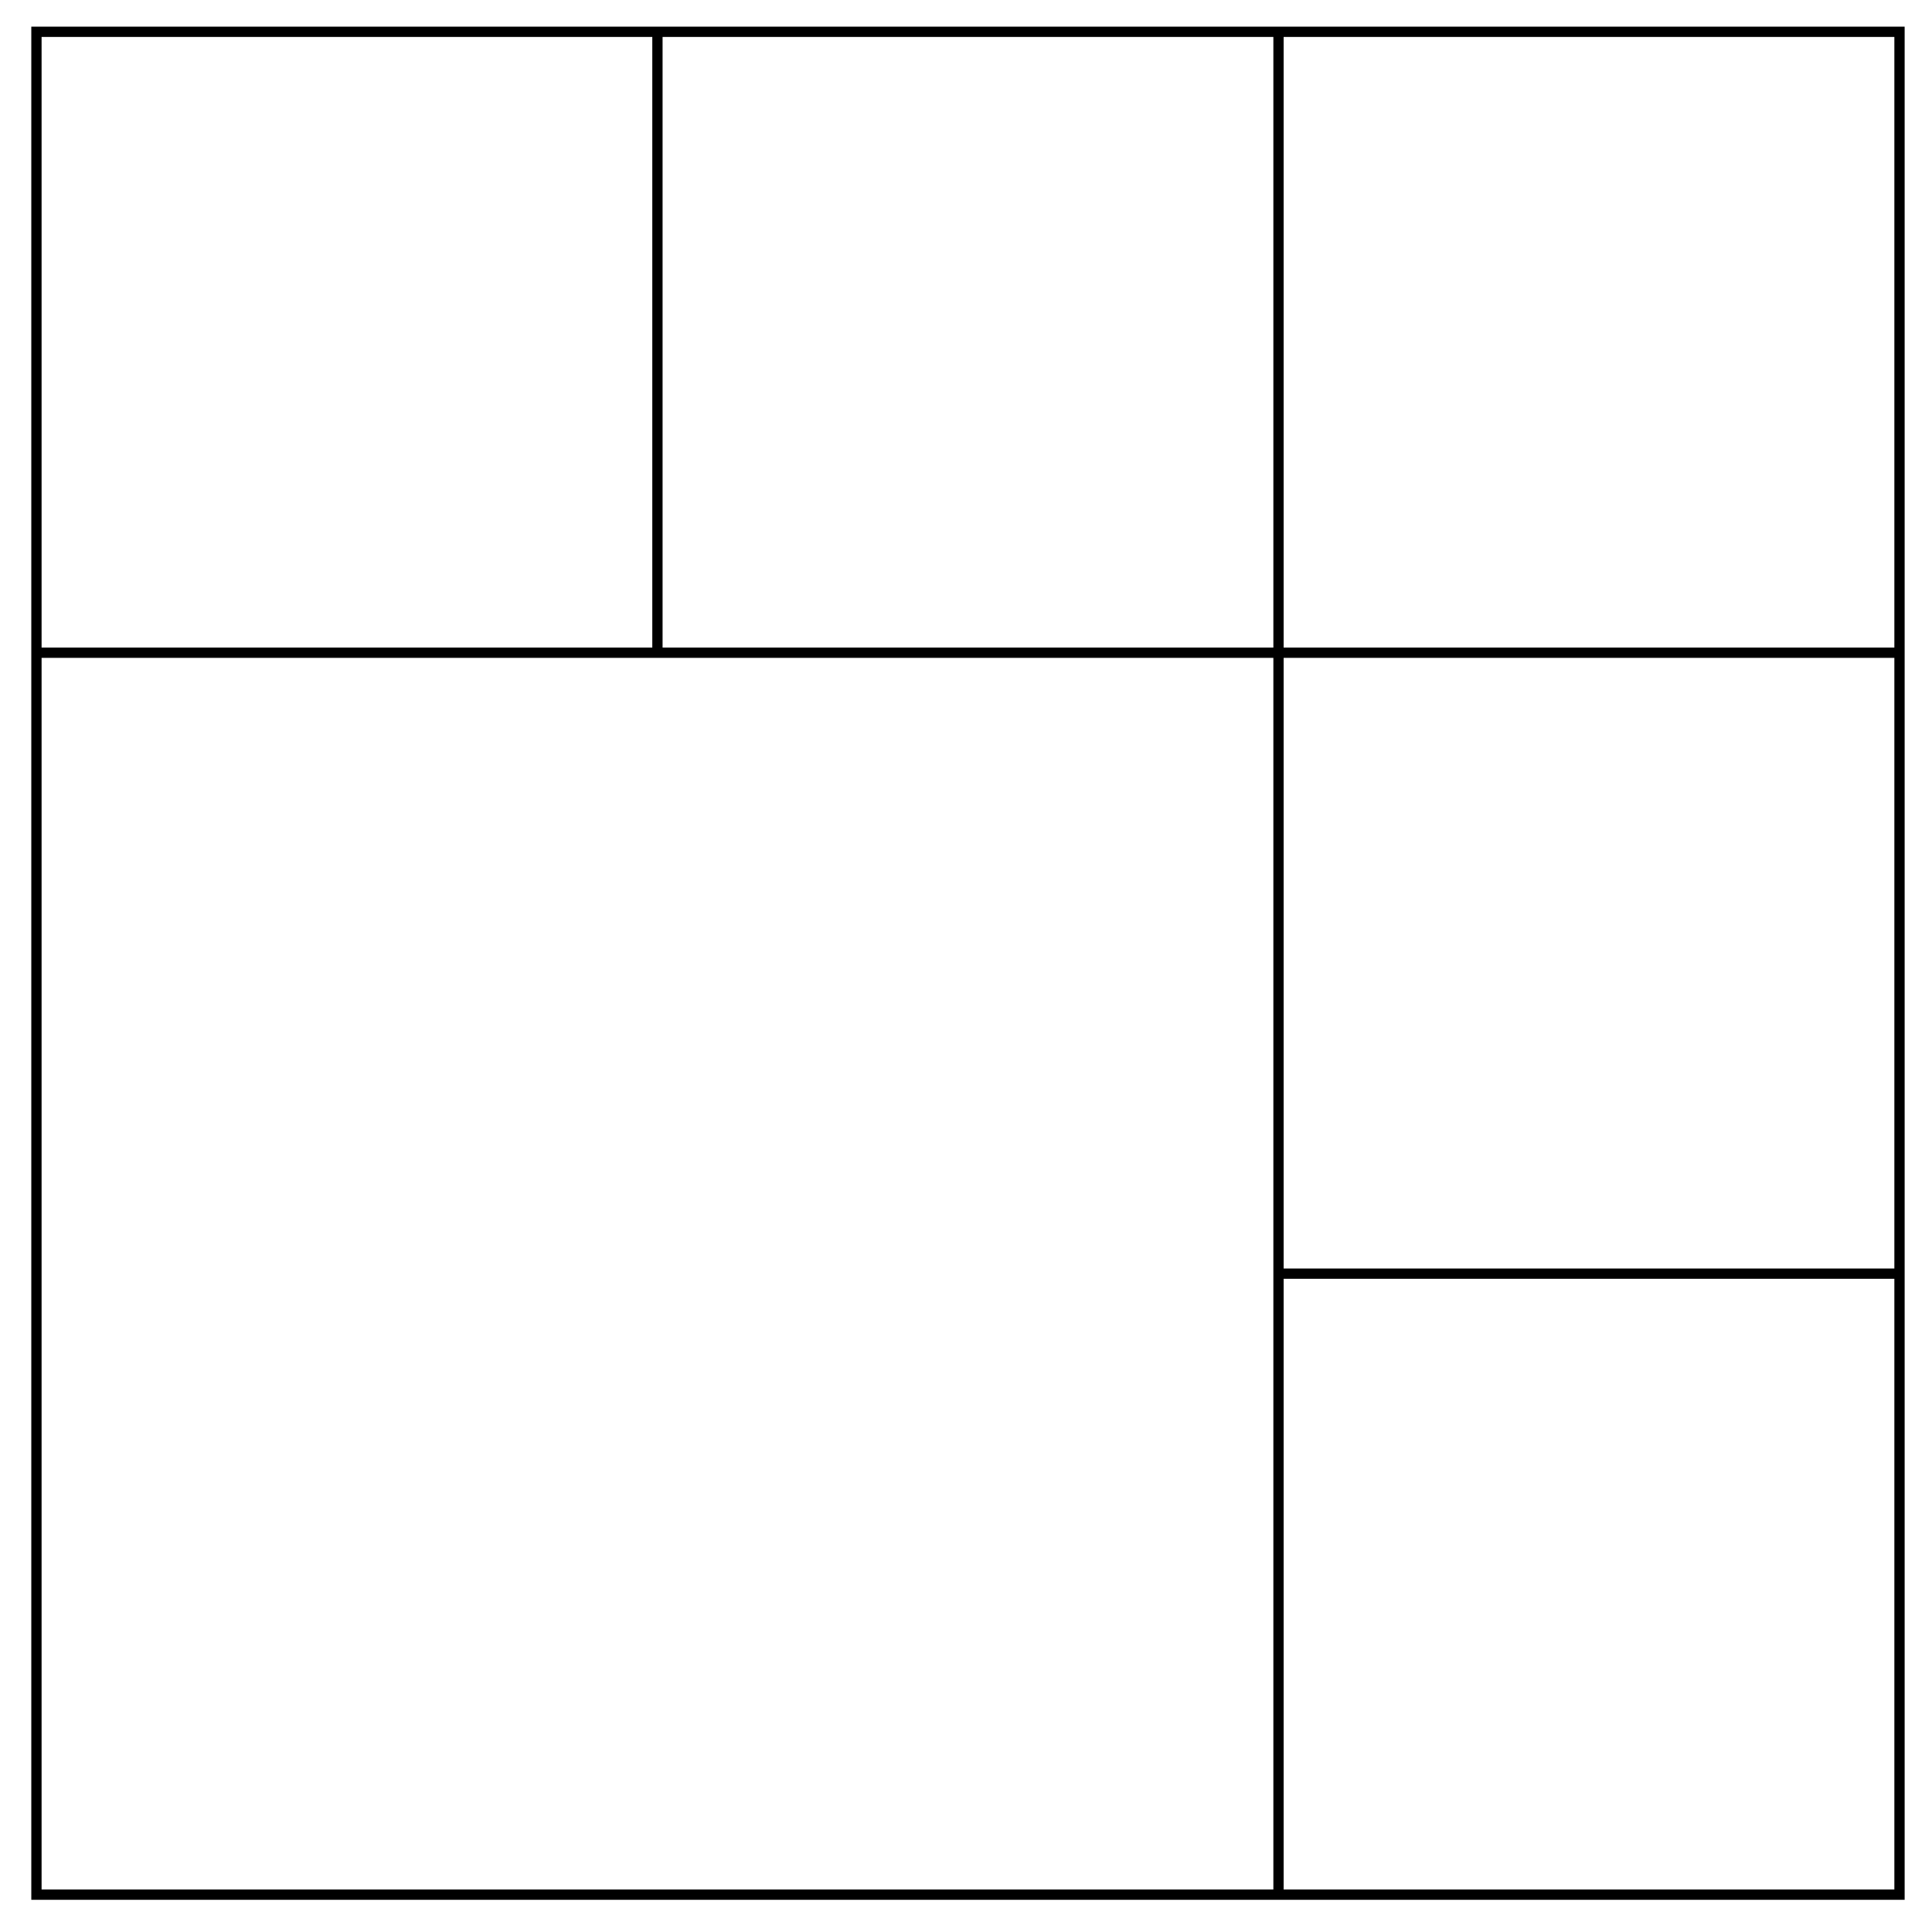 <?xml version="1.0" encoding="UTF-8"?>
<svg xmlns="http://www.w3.org/2000/svg" xmlns:xlink="http://www.w3.org/1999/xlink" width="74.96pt" height="74.916pt" viewBox="0 0 74.96 74.916" version="1.1">
<g id="surface1">
<path style="fill:none;stroke-width:0.399;stroke-linecap:butt;stroke-linejoin:miter;stroke:rgb(0%,0%,0%);stroke-opacity:1;stroke-miterlimit:10;" d="M 0 -0.002 L 72.285 -0.002 L 72.285 72.284 L 0 72.284 Z M 0 -0.002 " transform="matrix(1,0,0,-1,1.414,73.518)"/>
<path style="fill:none;stroke-width:0.399;stroke-linecap:butt;stroke-linejoin:miter;stroke:rgb(0%,0%,0%);stroke-opacity:1;stroke-miterlimit:10;" d="M 48.191 -0.002 L 48.191 72.284 " transform="matrix(1,0,0,-1,1.414,73.518)"/>
<path style="fill:none;stroke-width:0.399;stroke-linecap:butt;stroke-linejoin:miter;stroke:rgb(0%,0%,0%);stroke-opacity:1;stroke-miterlimit:10;" d="M 48.191 24.096 L 72.285 24.096 " transform="matrix(1,0,0,-1,1.414,73.518)"/>
<path style="fill:none;stroke-width:0.399;stroke-linecap:butt;stroke-linejoin:miter;stroke:rgb(0%,0%,0%);stroke-opacity:1;stroke-miterlimit:10;" d="M 48.191 48.19 L 72.285 48.19 " transform="matrix(1,0,0,-1,1.414,73.518)"/>
<path style="fill:none;stroke-width:0.399;stroke-linecap:butt;stroke-linejoin:miter;stroke:rgb(0%,0%,0%);stroke-opacity:1;stroke-miterlimit:10;" d="M 24.094 48.19 L 24.094 72.284 " transform="matrix(1,0,0,-1,1.414,73.518)"/>
<path style="fill:none;stroke-width:0.399;stroke-linecap:butt;stroke-linejoin:miter;stroke:rgb(0%,0%,0%);stroke-opacity:1;stroke-miterlimit:10;" d="M 0 48.19 L 48.191 48.19 " transform="matrix(1,0,0,-1,1.414,73.518)"/>
</g>
</svg>
